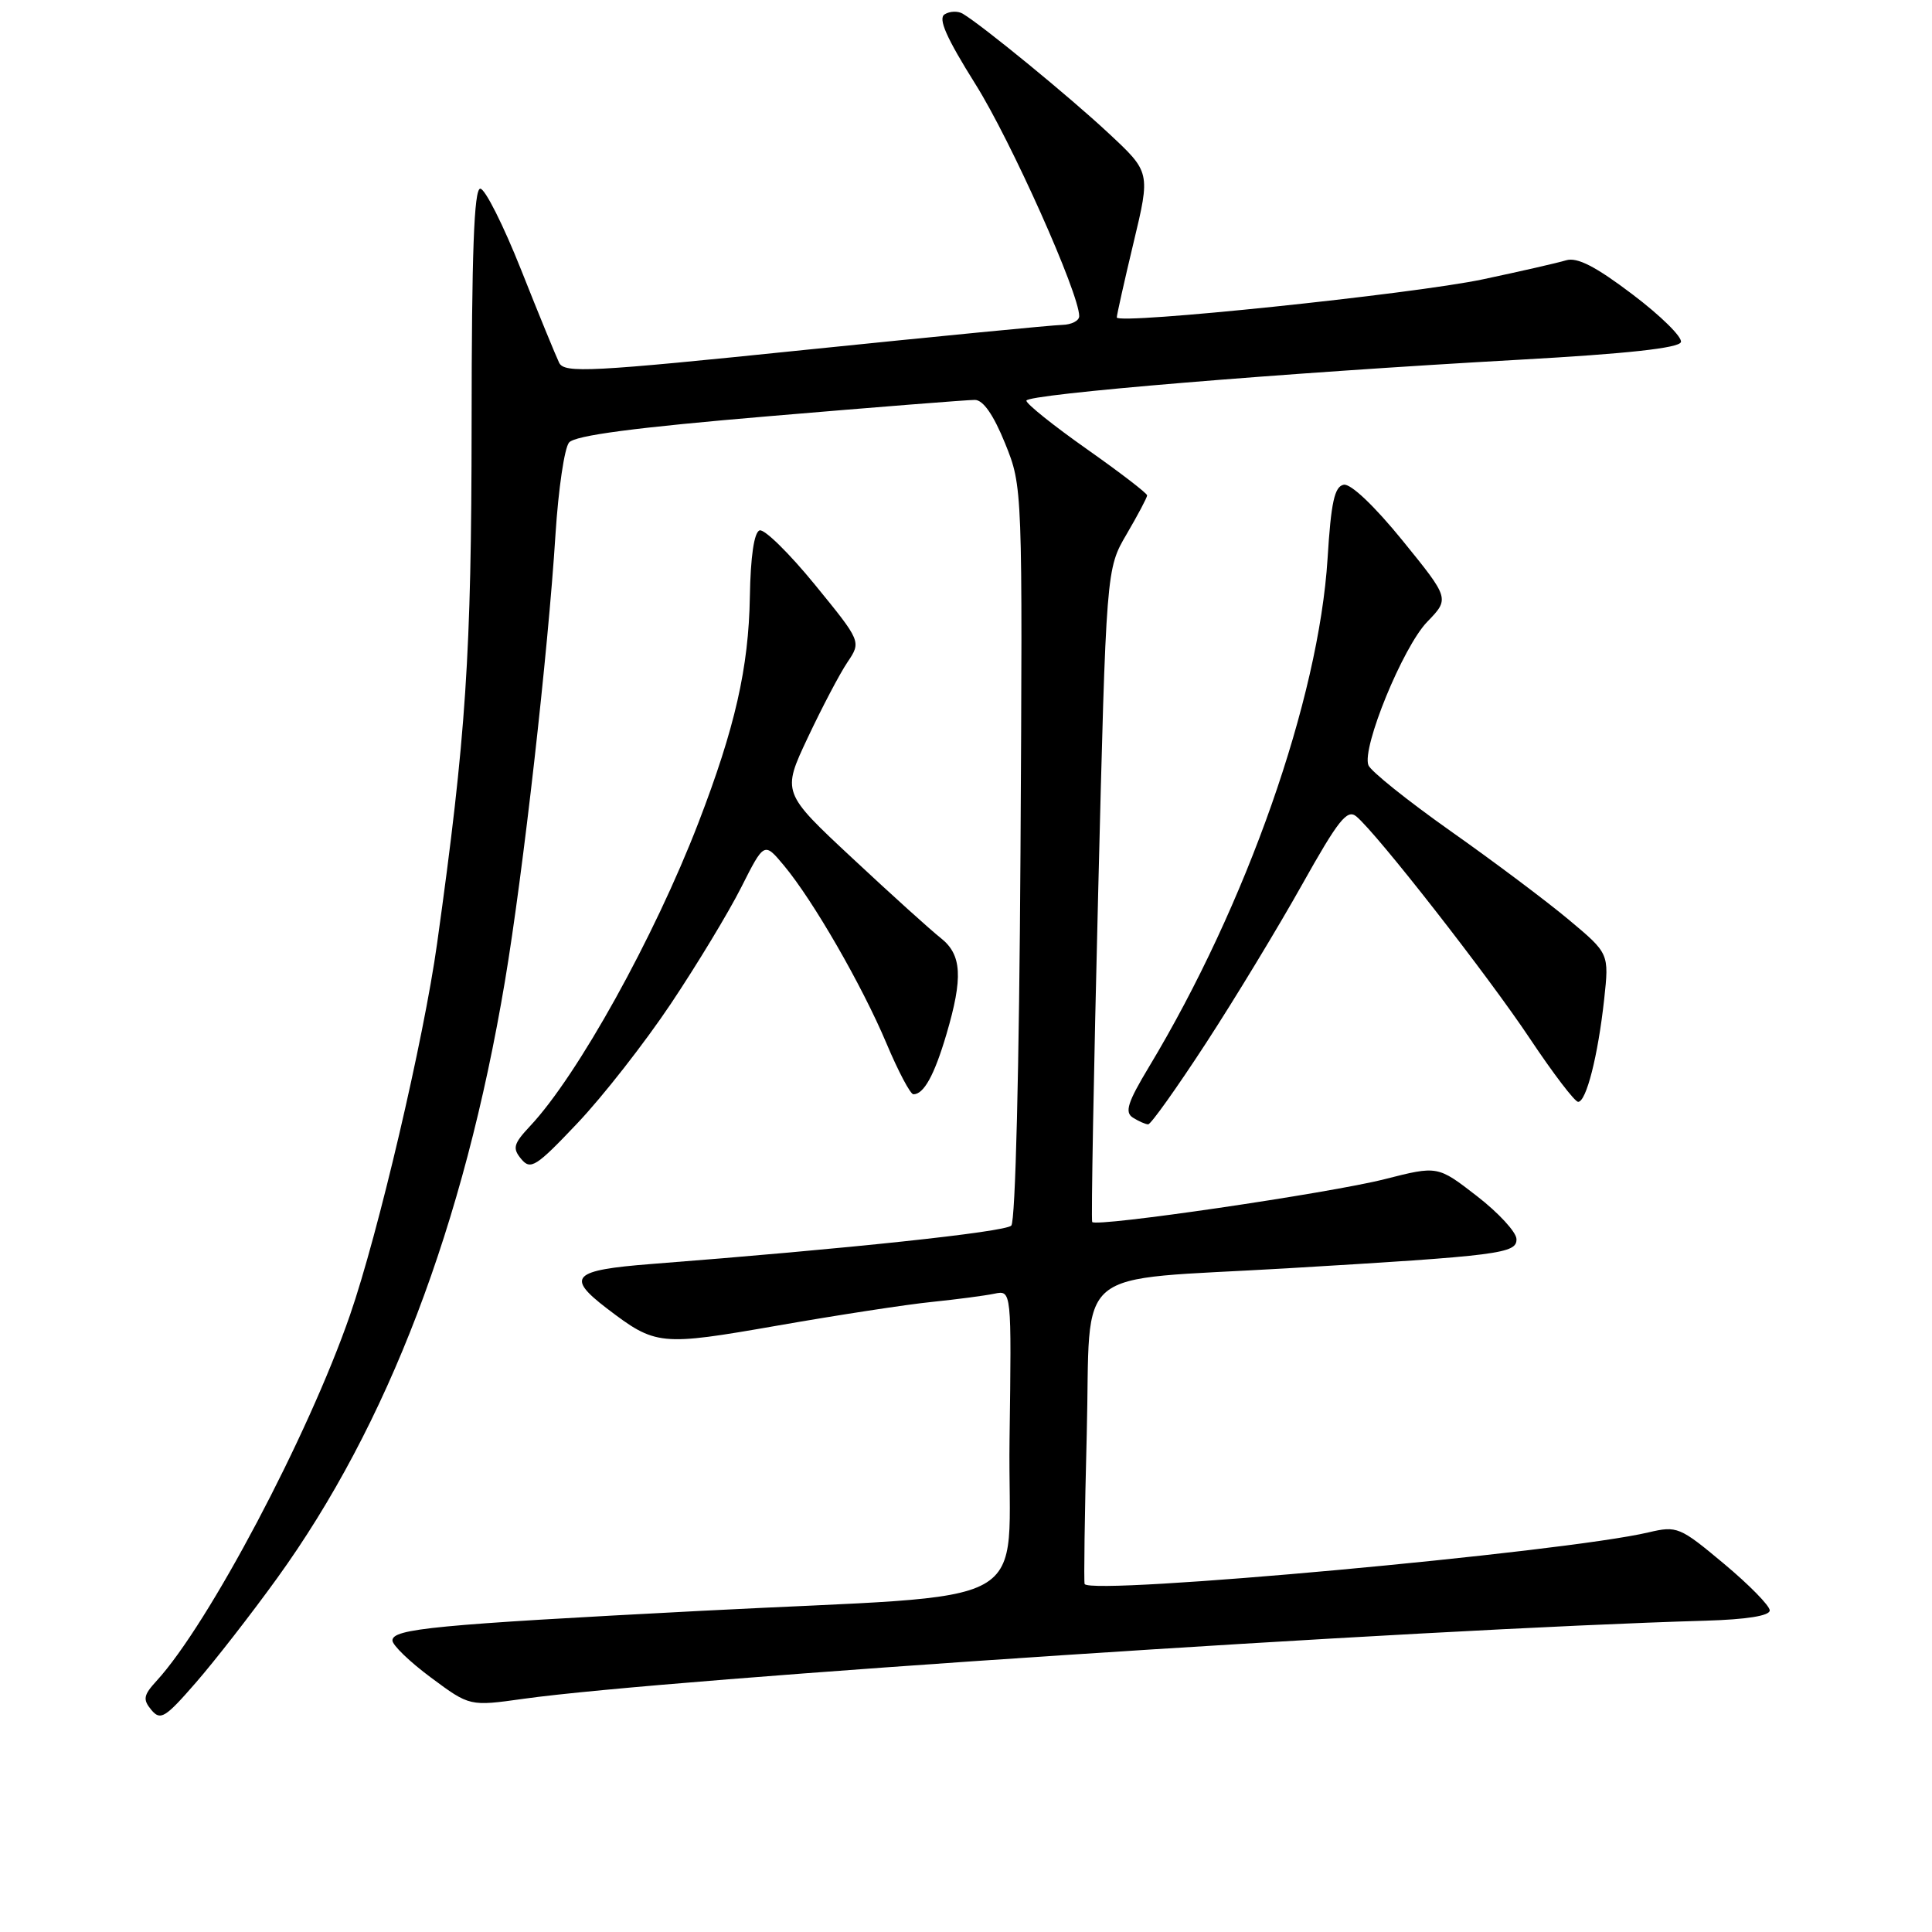 <?xml version="1.0" encoding="UTF-8" standalone="no"?>
<!DOCTYPE svg PUBLIC "-//W3C//DTD SVG 1.1//EN" "http://www.w3.org/Graphics/SVG/1.1/DTD/svg11.dtd" >
<svg xmlns="http://www.w3.org/2000/svg" xmlns:xlink="http://www.w3.org/1999/xlink" version="1.1" viewBox="0 0 256 256">
 <g >
 <path fill="currentColor"
d=" M 36.72 209.12 C 51.39 188.81 61.47 162.39 66.91 130.00 C 69.32 115.63 72.62 86.45 73.61 70.74 C 73.99 64.82 74.79 59.37 75.40 58.64 C 76.17 57.70 84.10 56.65 102.00 55.14 C 116.03 53.95 128.26 52.98 129.18 52.99 C 130.28 53.00 131.65 54.98 133.18 58.75 C 135.50 64.50 135.50 64.50 135.22 112.98 C 135.05 141.66 134.55 161.85 134.00 162.40 C 133.15 163.25 112.21 165.48 86.25 167.49 C 75.85 168.30 74.96 169.20 80.40 173.36 C 86.91 178.32 87.41 178.37 103.07 175.64 C 111.01 174.25 120.20 172.84 123.50 172.51 C 126.80 172.17 130.52 171.68 131.77 171.42 C 134.04 170.95 134.04 170.95 133.77 190.71 C 133.45 213.95 138.61 211.07 93.00 213.44 C 57.61 215.28 52.00 215.82 52.00 217.37 C 52.00 217.99 54.30 220.21 57.12 222.30 C 62.24 226.10 62.24 226.10 69.37 225.10 C 88.32 222.44 188.16 215.84 226.00 214.75 C 231.43 214.59 234.50 214.10 234.50 213.39 C 234.50 212.77 231.77 209.99 228.43 207.20 C 222.58 202.31 222.22 202.16 218.43 203.05 C 207.18 205.70 144.59 211.42 143.72 209.89 C 143.60 209.67 143.72 200.73 144.00 190.02 C 144.58 167.27 141.56 169.77 170.50 168.06 C 198.82 166.38 201.01 166.10 200.94 164.17 C 200.91 163.25 198.55 160.69 195.69 158.48 C 190.50 154.46 190.50 154.46 183.50 156.24 C 176.15 158.11 145.20 162.64 144.72 161.92 C 144.57 161.69 144.92 142.13 145.51 118.45 C 146.58 75.39 146.58 75.39 149.29 70.77 C 150.78 68.22 152.00 65.92 152.00 65.64 C 152.00 65.36 148.40 62.60 144.00 59.50 C 139.60 56.40 136.00 53.52 136.00 53.09 C 136.00 52.23 169.83 49.42 201.42 47.66 C 215.62 46.87 222.46 46.12 222.73 45.33 C 222.94 44.68 220.06 41.84 216.33 39.02 C 211.44 35.31 208.99 34.05 207.52 34.49 C 206.41 34.83 201.45 35.96 196.50 37.01 C 187.23 38.97 148.01 43.05 147.98 42.06 C 147.98 41.75 148.97 37.30 150.20 32.16 C 152.44 22.82 152.44 22.82 146.90 17.66 C 141.75 12.85 130.18 3.37 127.56 1.81 C 126.93 1.44 125.85 1.47 125.17 1.90 C 124.27 2.45 125.39 4.99 129.25 11.15 C 133.95 18.63 143.00 38.87 143.00 41.89 C 143.00 42.50 141.99 43.02 140.75 43.05 C 139.51 43.07 124.18 44.57 106.69 46.36 C 78.16 49.30 74.79 49.47 74.09 48.07 C 73.67 47.20 71.39 41.66 69.05 35.75 C 66.70 29.84 64.27 25.00 63.64 25.00 C 62.81 25.00 62.50 33.53 62.49 56.25 C 62.47 86.74 61.76 97.48 57.92 125.00 C 56.15 137.72 50.10 163.52 46.37 174.27 C 40.84 190.26 27.62 215.24 20.75 222.72 C 19.01 224.62 18.90 225.18 20.05 226.57 C 21.26 228.02 21.88 227.64 25.95 222.96 C 28.45 220.09 33.30 213.86 36.72 209.12 Z  M 88.88 133.02 C 92.33 127.86 96.53 120.92 98.21 117.59 C 101.26 111.55 101.26 111.55 103.88 114.69 C 107.75 119.33 114.22 130.56 117.46 138.25 C 119.02 141.96 120.63 145.00 121.03 145.00 C 122.41 145.00 123.80 142.48 125.40 137.07 C 127.63 129.52 127.45 126.50 124.66 124.30 C 123.37 123.29 118.10 118.53 112.96 113.73 C 103.61 105.01 103.61 105.01 107.03 97.75 C 108.91 93.76 111.27 89.26 112.29 87.75 C 114.13 85.01 114.13 85.01 107.96 77.45 C 104.57 73.30 101.28 70.07 100.65 70.28 C 99.92 70.53 99.45 73.76 99.36 79.08 C 99.20 88.50 97.39 96.44 92.54 109.03 C 86.68 124.23 76.53 142.52 70.24 149.21 C 68.03 151.57 67.88 152.15 69.07 153.58 C 70.31 155.07 71.04 154.61 76.52 148.82 C 79.87 145.29 85.43 138.18 88.88 133.02 Z  M 159.78 138.25 C 163.63 132.34 169.36 122.88 172.52 117.24 C 177.33 108.66 178.50 107.17 179.72 108.18 C 182.47 110.46 197.19 129.31 202.74 137.65 C 205.80 142.24 208.67 146.00 209.11 146.00 C 210.19 146.00 211.74 139.91 212.56 132.42 C 213.22 126.34 213.22 126.34 207.86 121.86 C 204.91 119.39 197.86 114.10 192.18 110.10 C 186.51 106.09 181.62 102.18 181.32 101.39 C 180.43 99.07 185.89 85.74 189.10 82.41 C 192.09 79.32 192.09 79.32 185.84 71.62 C 182.11 67.03 178.97 64.05 178.05 64.23 C 176.83 64.46 176.37 66.55 175.91 74.01 C 174.74 92.65 165.16 119.92 152.25 141.36 C 149.41 146.08 149.00 147.38 150.11 148.09 C 150.88 148.57 151.79 148.98 152.14 148.98 C 152.49 148.99 155.93 144.16 159.78 138.25 Z "/>
</g>
</svg>